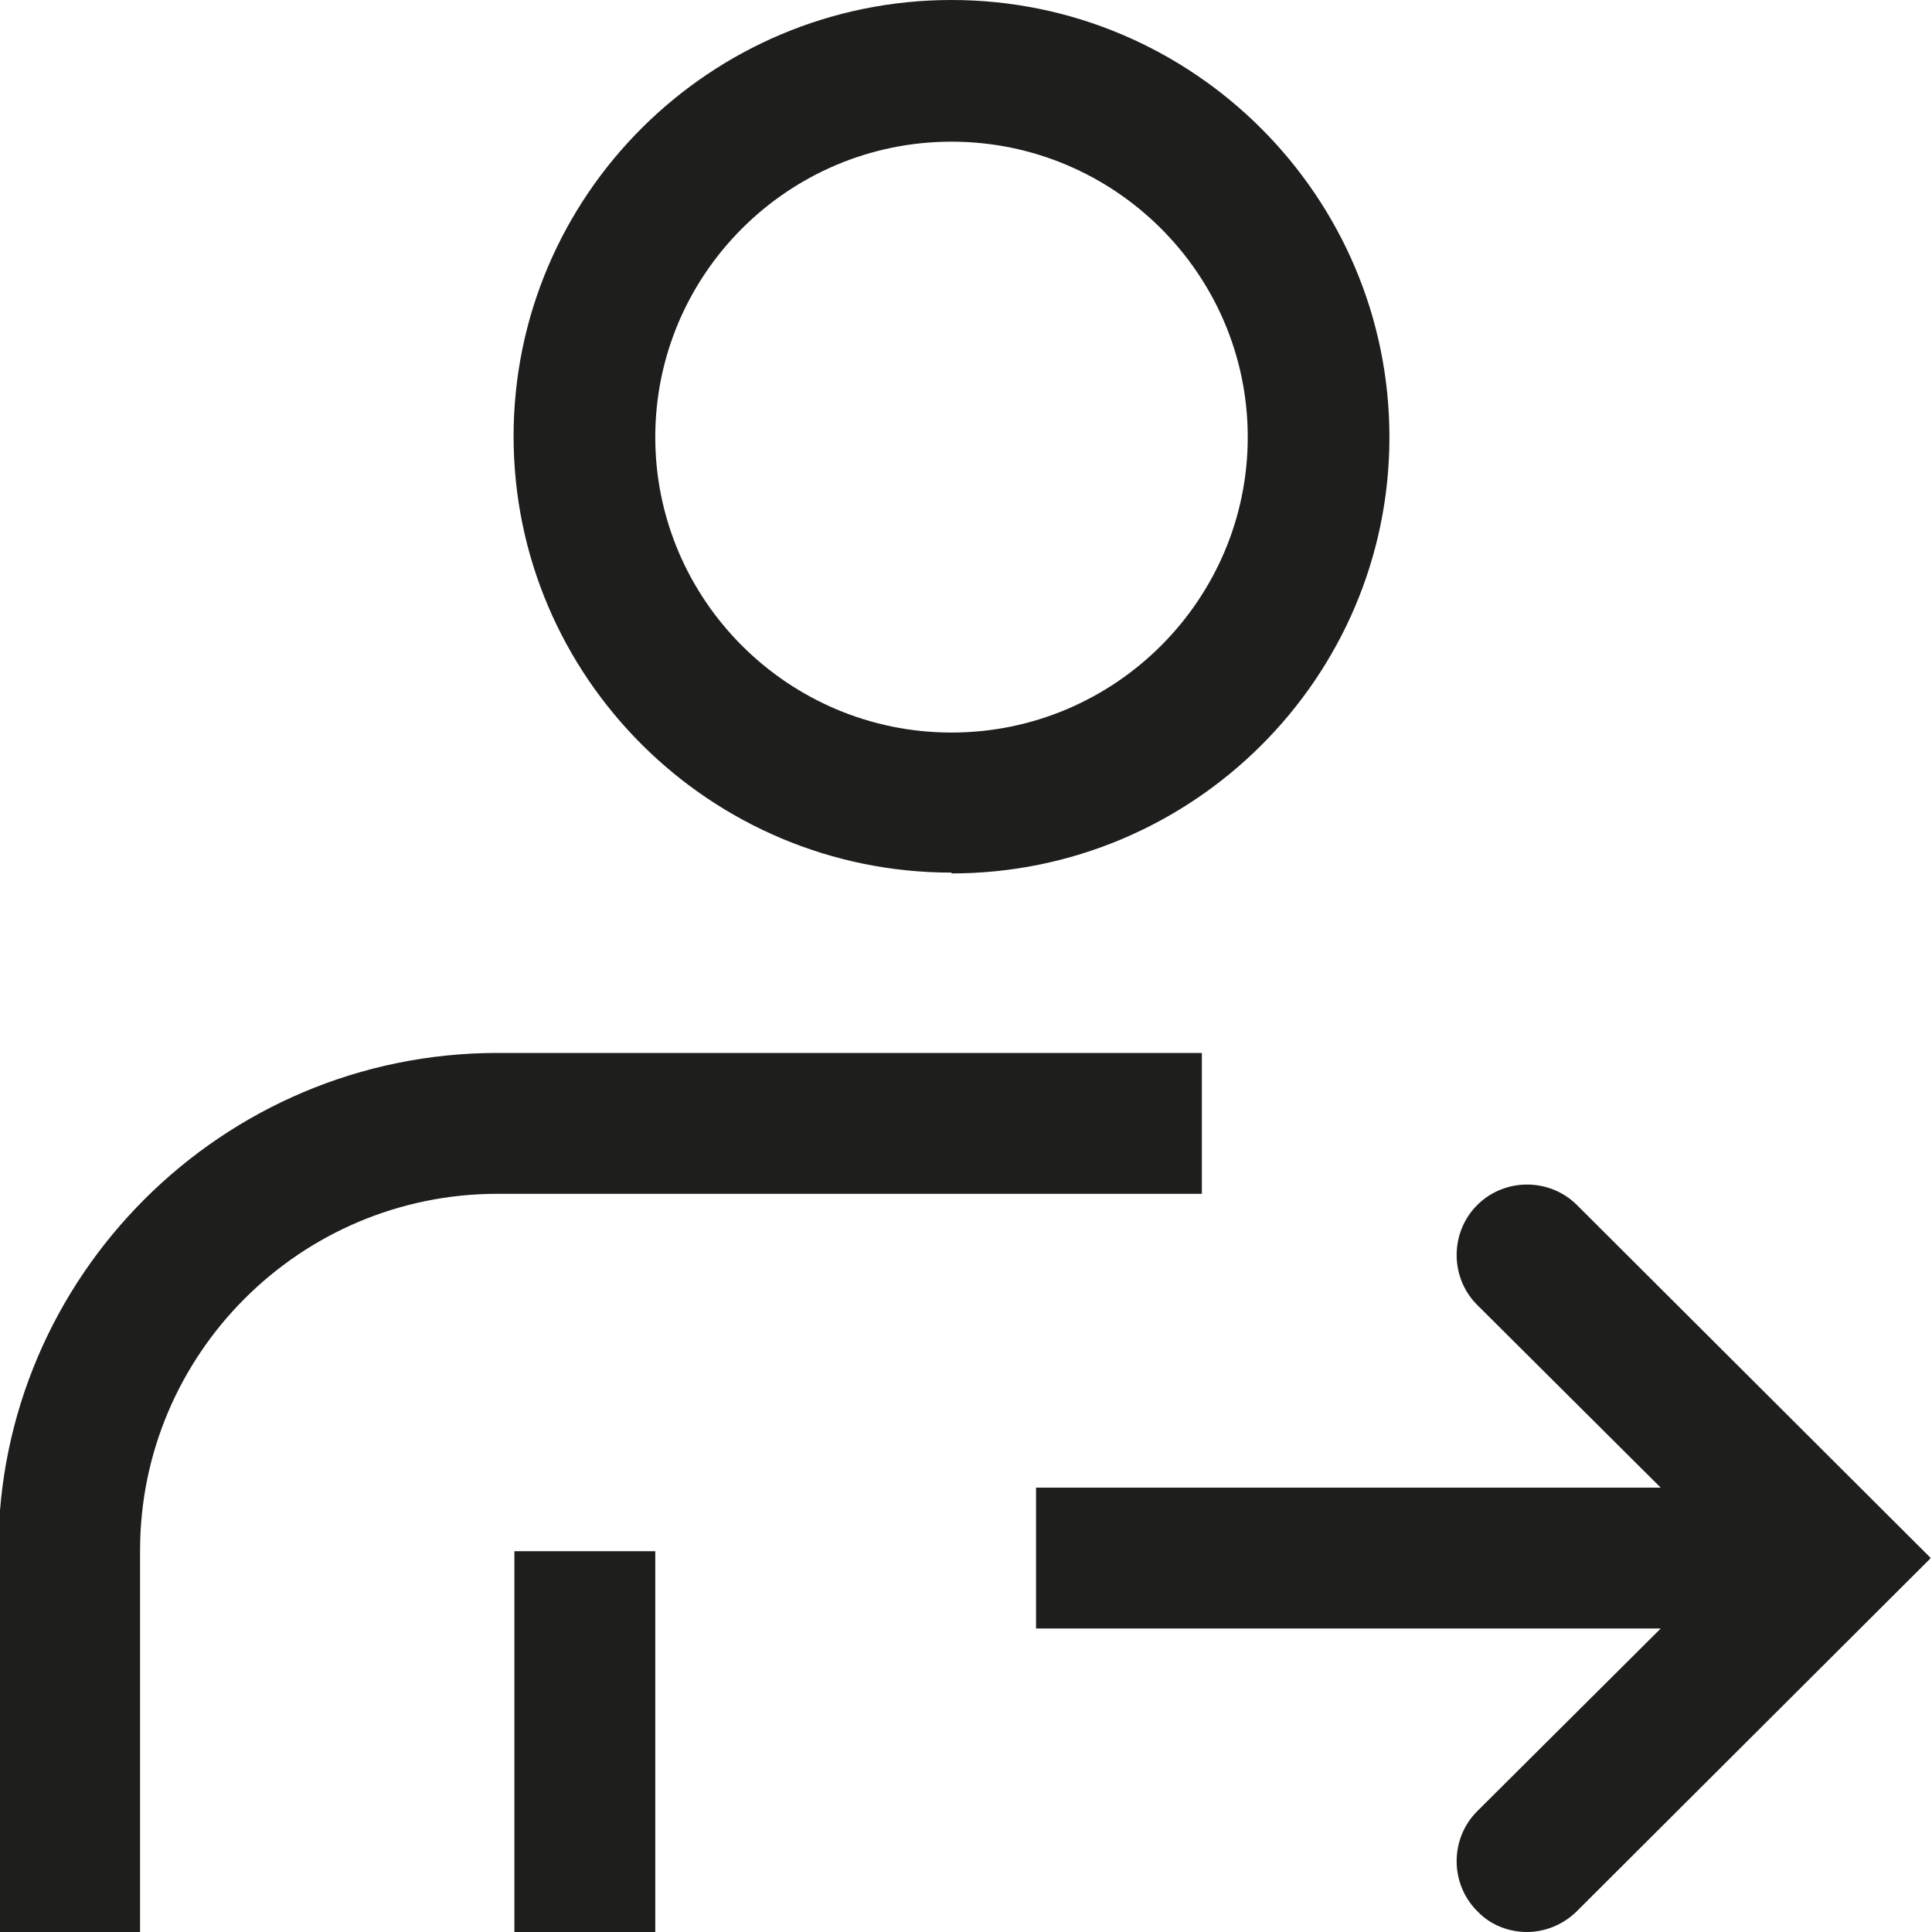 <?xml version="1.0" encoding="UTF-8"?>
<svg id="a" data-name="3219" xmlns="http://www.w3.org/2000/svg" viewBox="0 0 24 24">
  <path d="M11.82,10.85c3,0,5.44-2.43,5.44-5.42S14.82,0,11.82,0s-5.44,2.43-5.44,5.42,2.44,5.42,5.44,5.42ZM11.82,1.76c2.03,0,3.68,1.65,3.68,3.67s-1.65,3.67-3.68,3.67-3.68-1.65-3.68-3.67,1.65-3.67,3.68-3.67ZM14.93,14.83H6.18c-2.45,0-4.44,1.99-4.44,4.43v4.74H-.02v-4.74C-.02,15.86,2.76,13.08,6.18,13.08h8.75v1.75ZM6.39,19.27h1.75v4.74h-1.75v-4.74ZM23.98,19.36l-4.39,4.38c-.17.17-.4.26-.62.26s-.45-.08-.62-.26c-.34-.34-.34-.9,0-1.24l2.28-2.27h-7.76v-1.75h7.76l-2.28-2.27c-.34-.34-.34-.9,0-1.24.34-.34.9-.34,1.24,0l4.39,4.38Z" fill="#1e1e1c"/>
</svg>